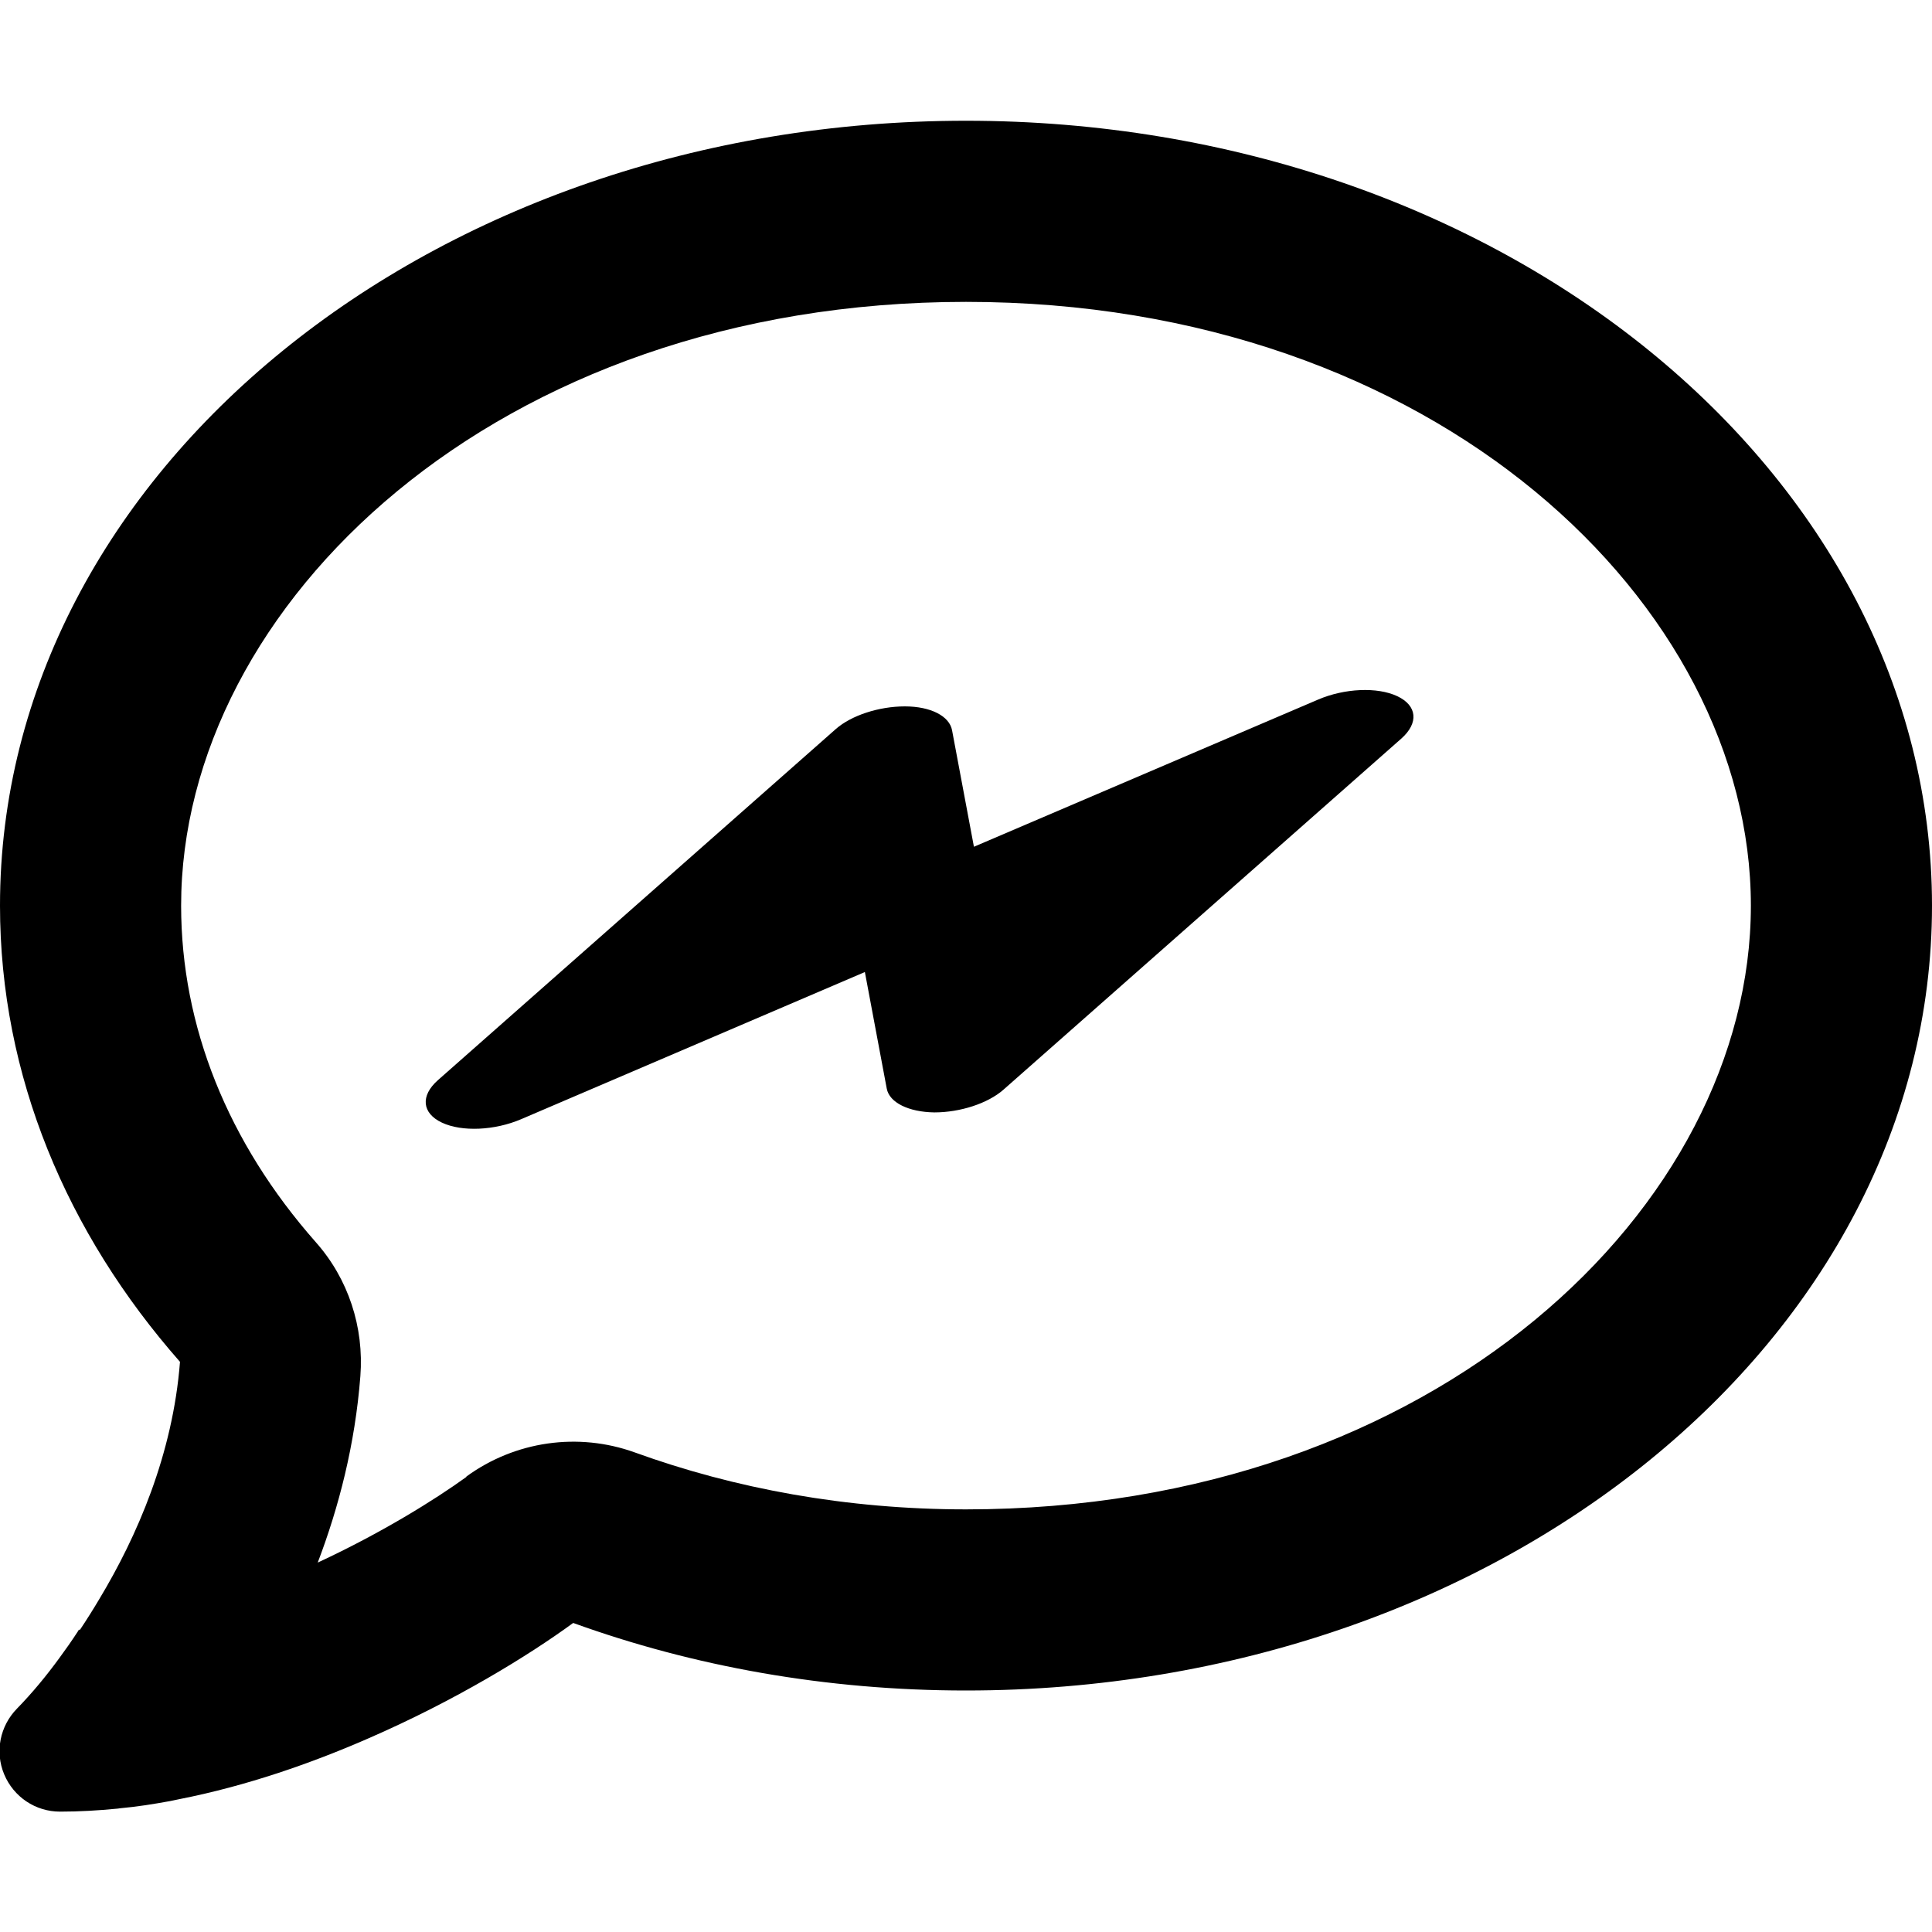 <?xml version="1.0" encoding="utf-8"?>
<!-- Generator: Adobe Illustrator 27.5.0, SVG Export Plug-In . SVG Version: 6.00 Build 0)  -->
<svg version="1.1" id="Calque_1" xmlns="http://www.w3.org/2000/svg" xmlns:xlink="http://www.w3.org/1999/xlink" x="0px" y="0px"
	 viewBox="0 0 512 512" style="enable-background:new 0 0 512 512;" xml:space="preserve">
<path d="M123.6,391.3c12.9-9.4,29.6-11.8,44.6-6.4c26.5,9.6,56.2,15.1,87.8,15.1c124.7,0,208-80.5,208-160S380.7,80,256,80
	S48,160.5,48,240c0,32,12.4,62.8,35.7,89.2c8.6,9.7,12.8,22.5,11.8,35.5c-1.4,18.1-5.7,34.7-11.3,49.4c17-7.9,31.1-16.7,39.4-22.7
	V391.3z M21.2,431.9c1.8-2.7,3.5-5.4,5.1-8.1c10-16.6,19.5-38.4,21.4-62.9C17.7,326.8,0,285.1,0,240C0,125.1,114.6,32,256,32
	s256,93.1,256,208S397.4,448,256,448c-37.1,0-72.3-6.4-104.1-17.9c-11.9,8.7-31.3,20.6-54.3,30.6c-15.1,6.6-32.3,12.6-50.1,16.1
	c-0.8,0.2-1.6,0.3-2.4,0.5c-4.4,0.8-8.7,1.5-13.2,1.9c-0.2,0-0.5,0.1-0.7,0.1c-5.1,0.5-10.2,0.8-15.3,0.8c-6.5,0-12.3-3.9-14.8-9.9
	S0,457.4,4.5,452.8c4.1-4.2,7.8-8.7,11.3-13.5c1.7-2.3,3.3-4.6,4.8-6.9c0.1-0.2,0.2-0.3,0.3-0.5L21.2,431.9z"/>
<path d="M349.3,185.4c7-3,15.7-3.4,21-0.9c5.3,2.5,5.7,7.1,1.1,11.2l-105.5,93.1c-4.1,3.6-11.4,6-18.3,6c-6.8-0.1-11.9-2.6-12.6-6.3
	l-5.8-30.9l-91.1,39c-7,3-15.7,3.4-21,0.9c-5.3-2.5-5.7-7.1-1.1-11.2l105.5-93.1c4.1-3.6,11.4-6,18.3-6s11.8,2.6,12.5,6.3l5.8,30.9
	L349.3,185.4z"/>
</svg>
